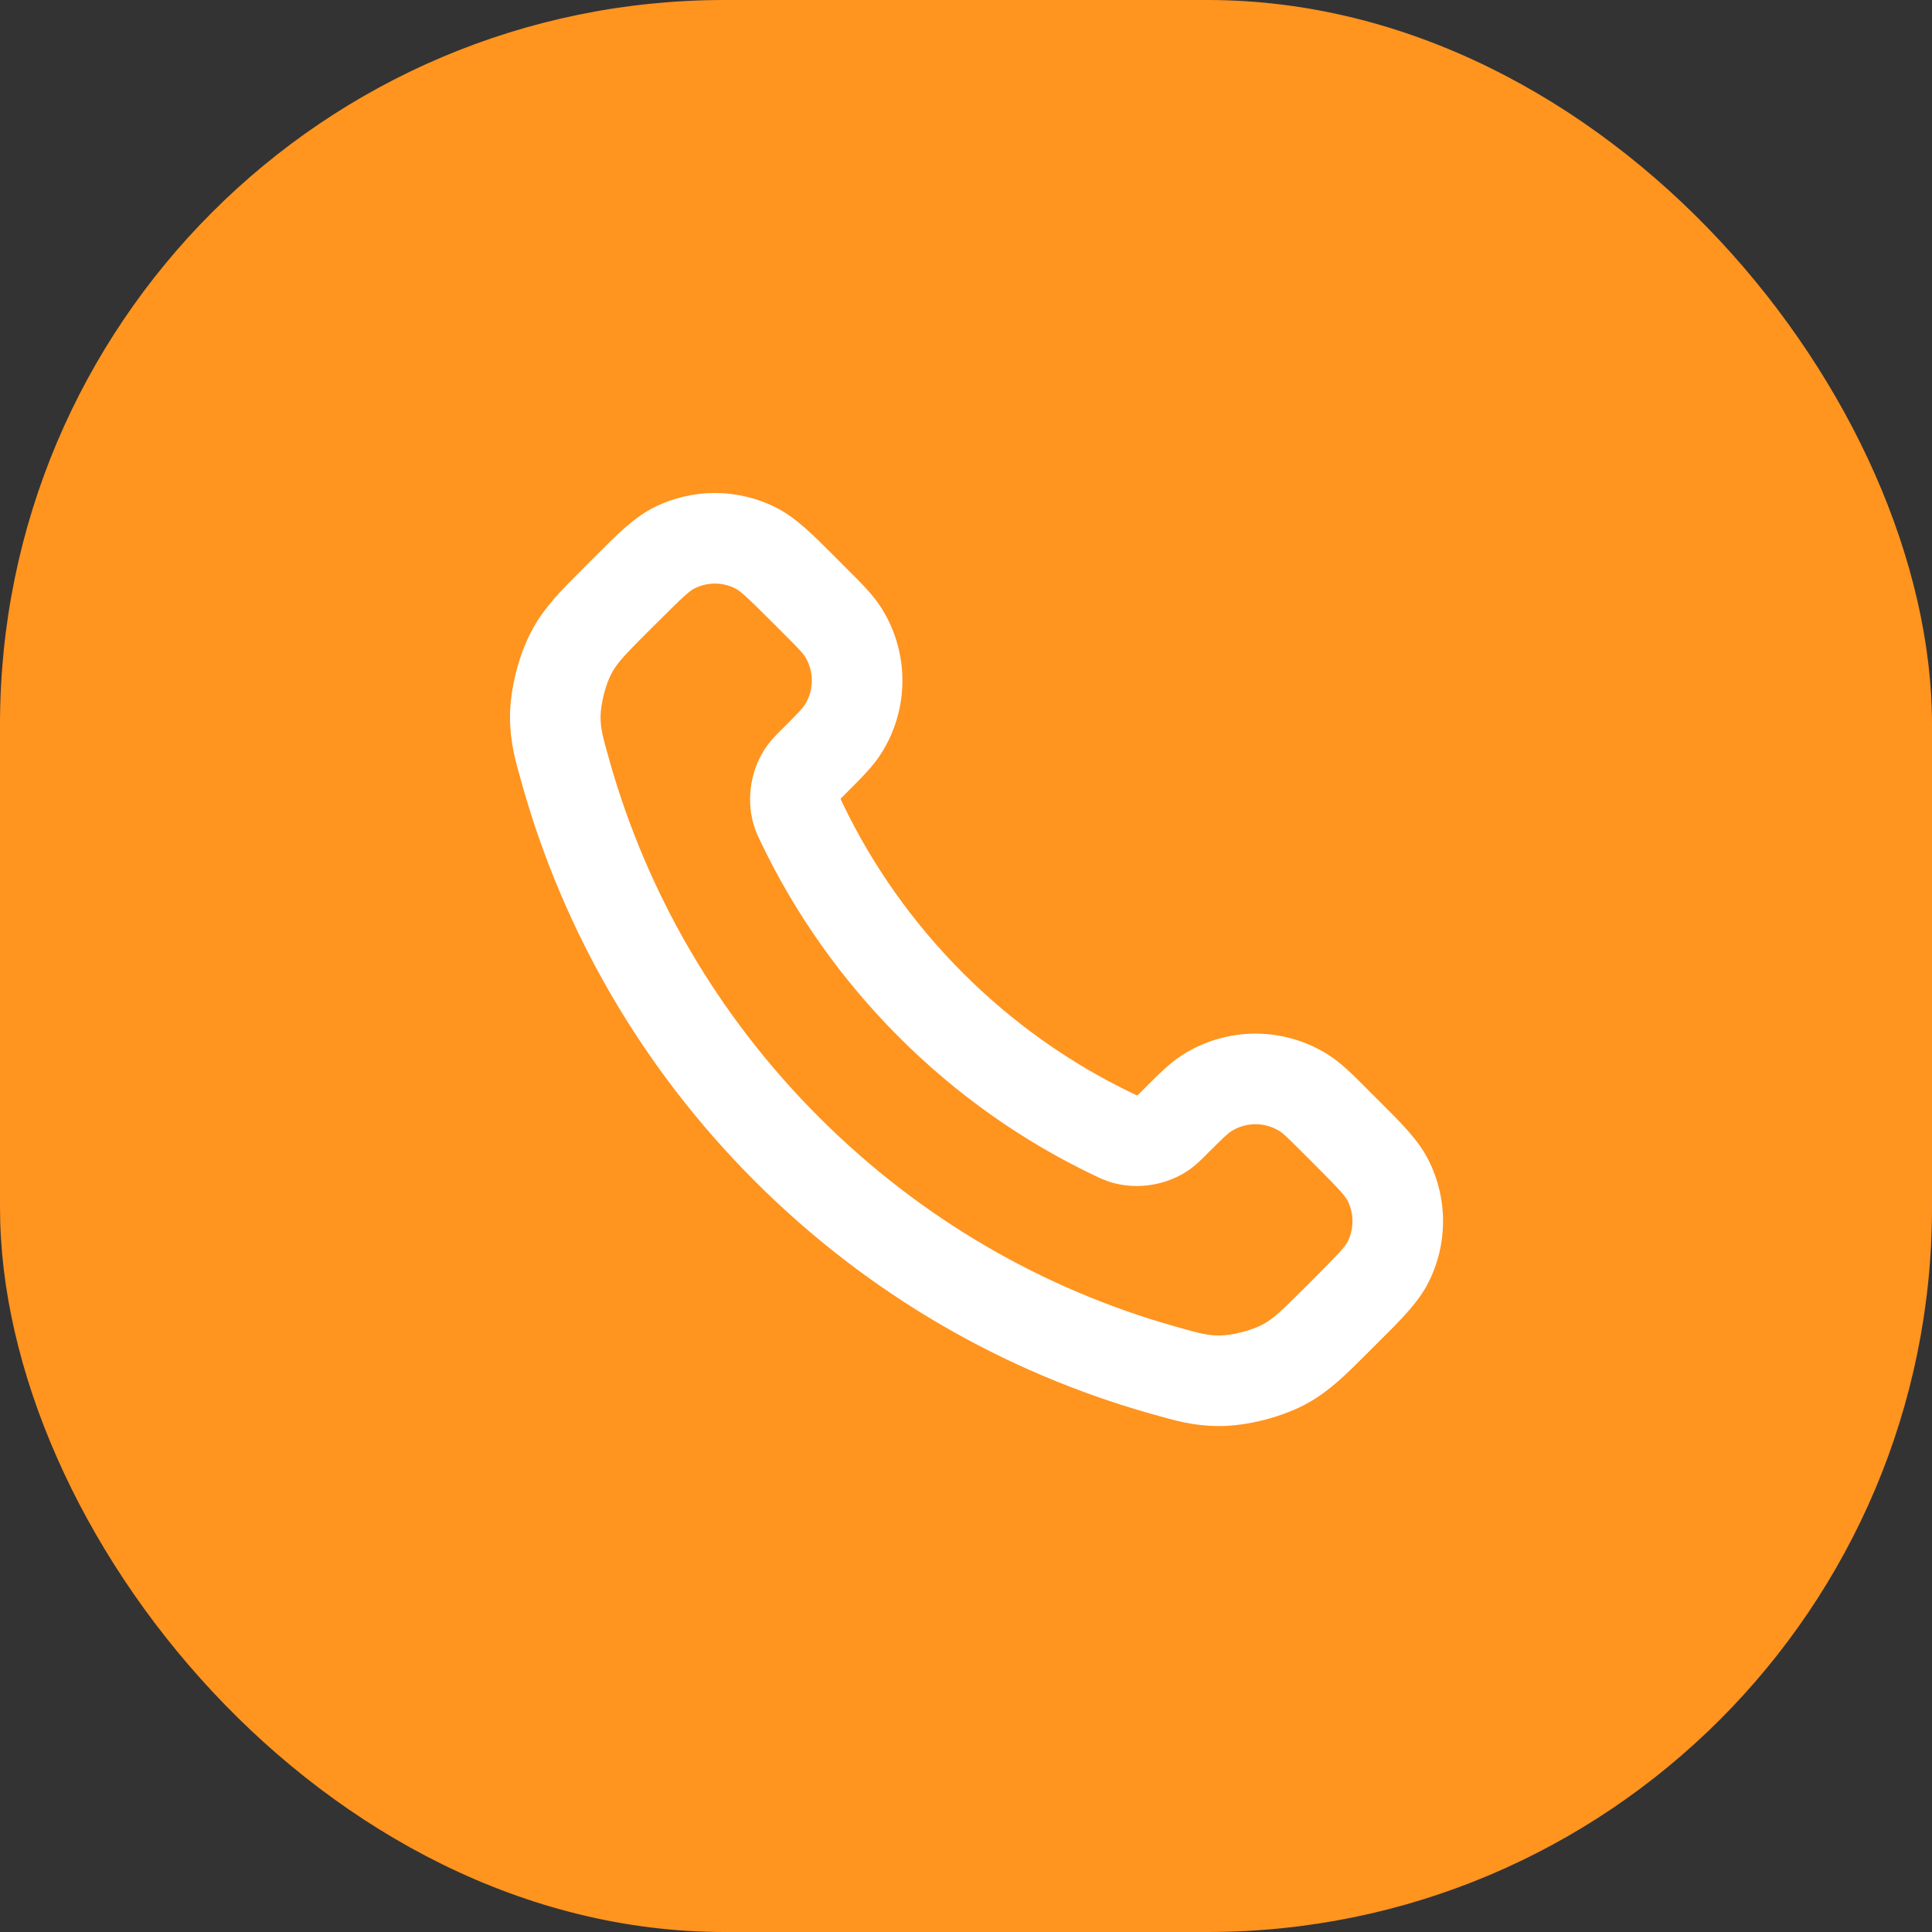 <svg width="32" height="32" viewBox="0 0 32 32" fill="none" xmlns="http://www.w3.org/2000/svg">
<rect x="0" y="0" width="32" height="32" fill="#333333" stroke="none"/>
<rect width="32" height="32" rx="12" fill="#FF941F"/>
<path fill-rule="evenodd" clip-rule="evenodd" d="M12.856 8.408C12.217 8.085 11.463 8.085 10.825 8.408C10.5 8.572 10.219 8.855 9.893 9.181L9.652 9.422C9.303 9.771 9.035 10.039 8.832 10.4C8.6 10.813 8.446 11.405 8.447 11.879C8.449 12.292 8.534 12.594 8.645 12.983L8.657 13.026C9.337 15.421 10.619 17.68 12.503 19.564C14.387 21.448 16.647 22.731 19.041 23.41L19.084 23.422C19.473 23.533 19.775 23.619 20.189 23.62C20.662 23.621 21.255 23.467 21.667 23.236C22.029 23.032 22.296 22.765 22.645 22.415L22.886 22.174C23.213 21.849 23.495 21.567 23.659 21.242C23.982 20.604 23.982 19.85 23.659 19.212C23.495 18.887 23.213 18.605 22.886 18.279L22.668 18.062L22.621 18.014C22.406 17.799 22.221 17.614 22.021 17.484C21.276 16.999 20.314 16.999 19.568 17.484C19.369 17.614 19.184 17.799 18.969 18.014L18.922 18.062C18.878 18.105 18.856 18.127 18.84 18.142L18.836 18.143L18.832 18.144L18.809 18.133C18.794 18.126 18.776 18.117 18.752 18.106C17.74 17.62 16.791 16.957 15.95 16.117C15.11 15.276 14.447 14.327 13.961 13.315C13.95 13.291 13.941 13.274 13.934 13.258L13.924 13.236L13.924 13.231L13.925 13.227C13.94 13.211 13.963 13.189 14.006 13.146L14.053 13.098C14.268 12.884 14.453 12.699 14.583 12.499C15.068 11.753 15.068 10.792 14.583 10.046C14.453 9.846 14.268 9.661 14.053 9.447L13.788 9.181C13.462 8.855 13.18 8.572 12.856 8.408ZM11.502 9.747C11.715 9.639 11.966 9.639 12.179 9.747C12.259 9.787 12.359 9.874 12.799 10.314L12.945 10.46C13.234 10.749 13.293 10.814 13.326 10.864C13.487 11.112 13.487 11.433 13.326 11.681C13.293 11.73 13.234 11.796 12.945 12.085L12.927 12.102C12.86 12.17 12.774 12.255 12.701 12.357C12.44 12.723 12.355 13.219 12.481 13.65C12.516 13.771 12.563 13.87 12.601 13.947L12.609 13.964C13.167 15.127 13.928 16.216 14.89 17.178C15.851 18.14 16.94 18.9 18.103 19.458L18.121 19.467C18.198 19.504 18.297 19.552 18.417 19.587C18.848 19.712 19.345 19.628 19.71 19.366C19.812 19.293 19.898 19.207 19.965 19.14L19.982 19.122C20.272 18.833 20.337 18.774 20.386 18.742C20.635 18.58 20.955 18.58 21.204 18.742C21.253 18.774 21.318 18.833 21.607 19.122L21.753 19.268C22.194 19.709 22.28 19.808 22.321 19.889C22.428 20.101 22.428 20.353 22.321 20.566C22.28 20.646 22.194 20.745 21.753 21.186L21.635 21.304C21.215 21.724 21.093 21.837 20.932 21.928C20.746 22.033 20.407 22.121 20.193 22.12C20.003 22.119 19.888 22.091 19.451 21.967C17.296 21.356 15.262 20.202 13.564 18.503C11.866 16.805 10.712 14.771 10.1 12.616C9.976 12.18 9.948 12.065 9.947 11.874C9.947 11.66 10.034 11.322 10.139 11.135C10.23 10.974 10.343 10.852 10.763 10.432L10.882 10.314C11.322 9.874 11.422 9.787 11.502 9.747Z" fill="white"/>
</svg>
